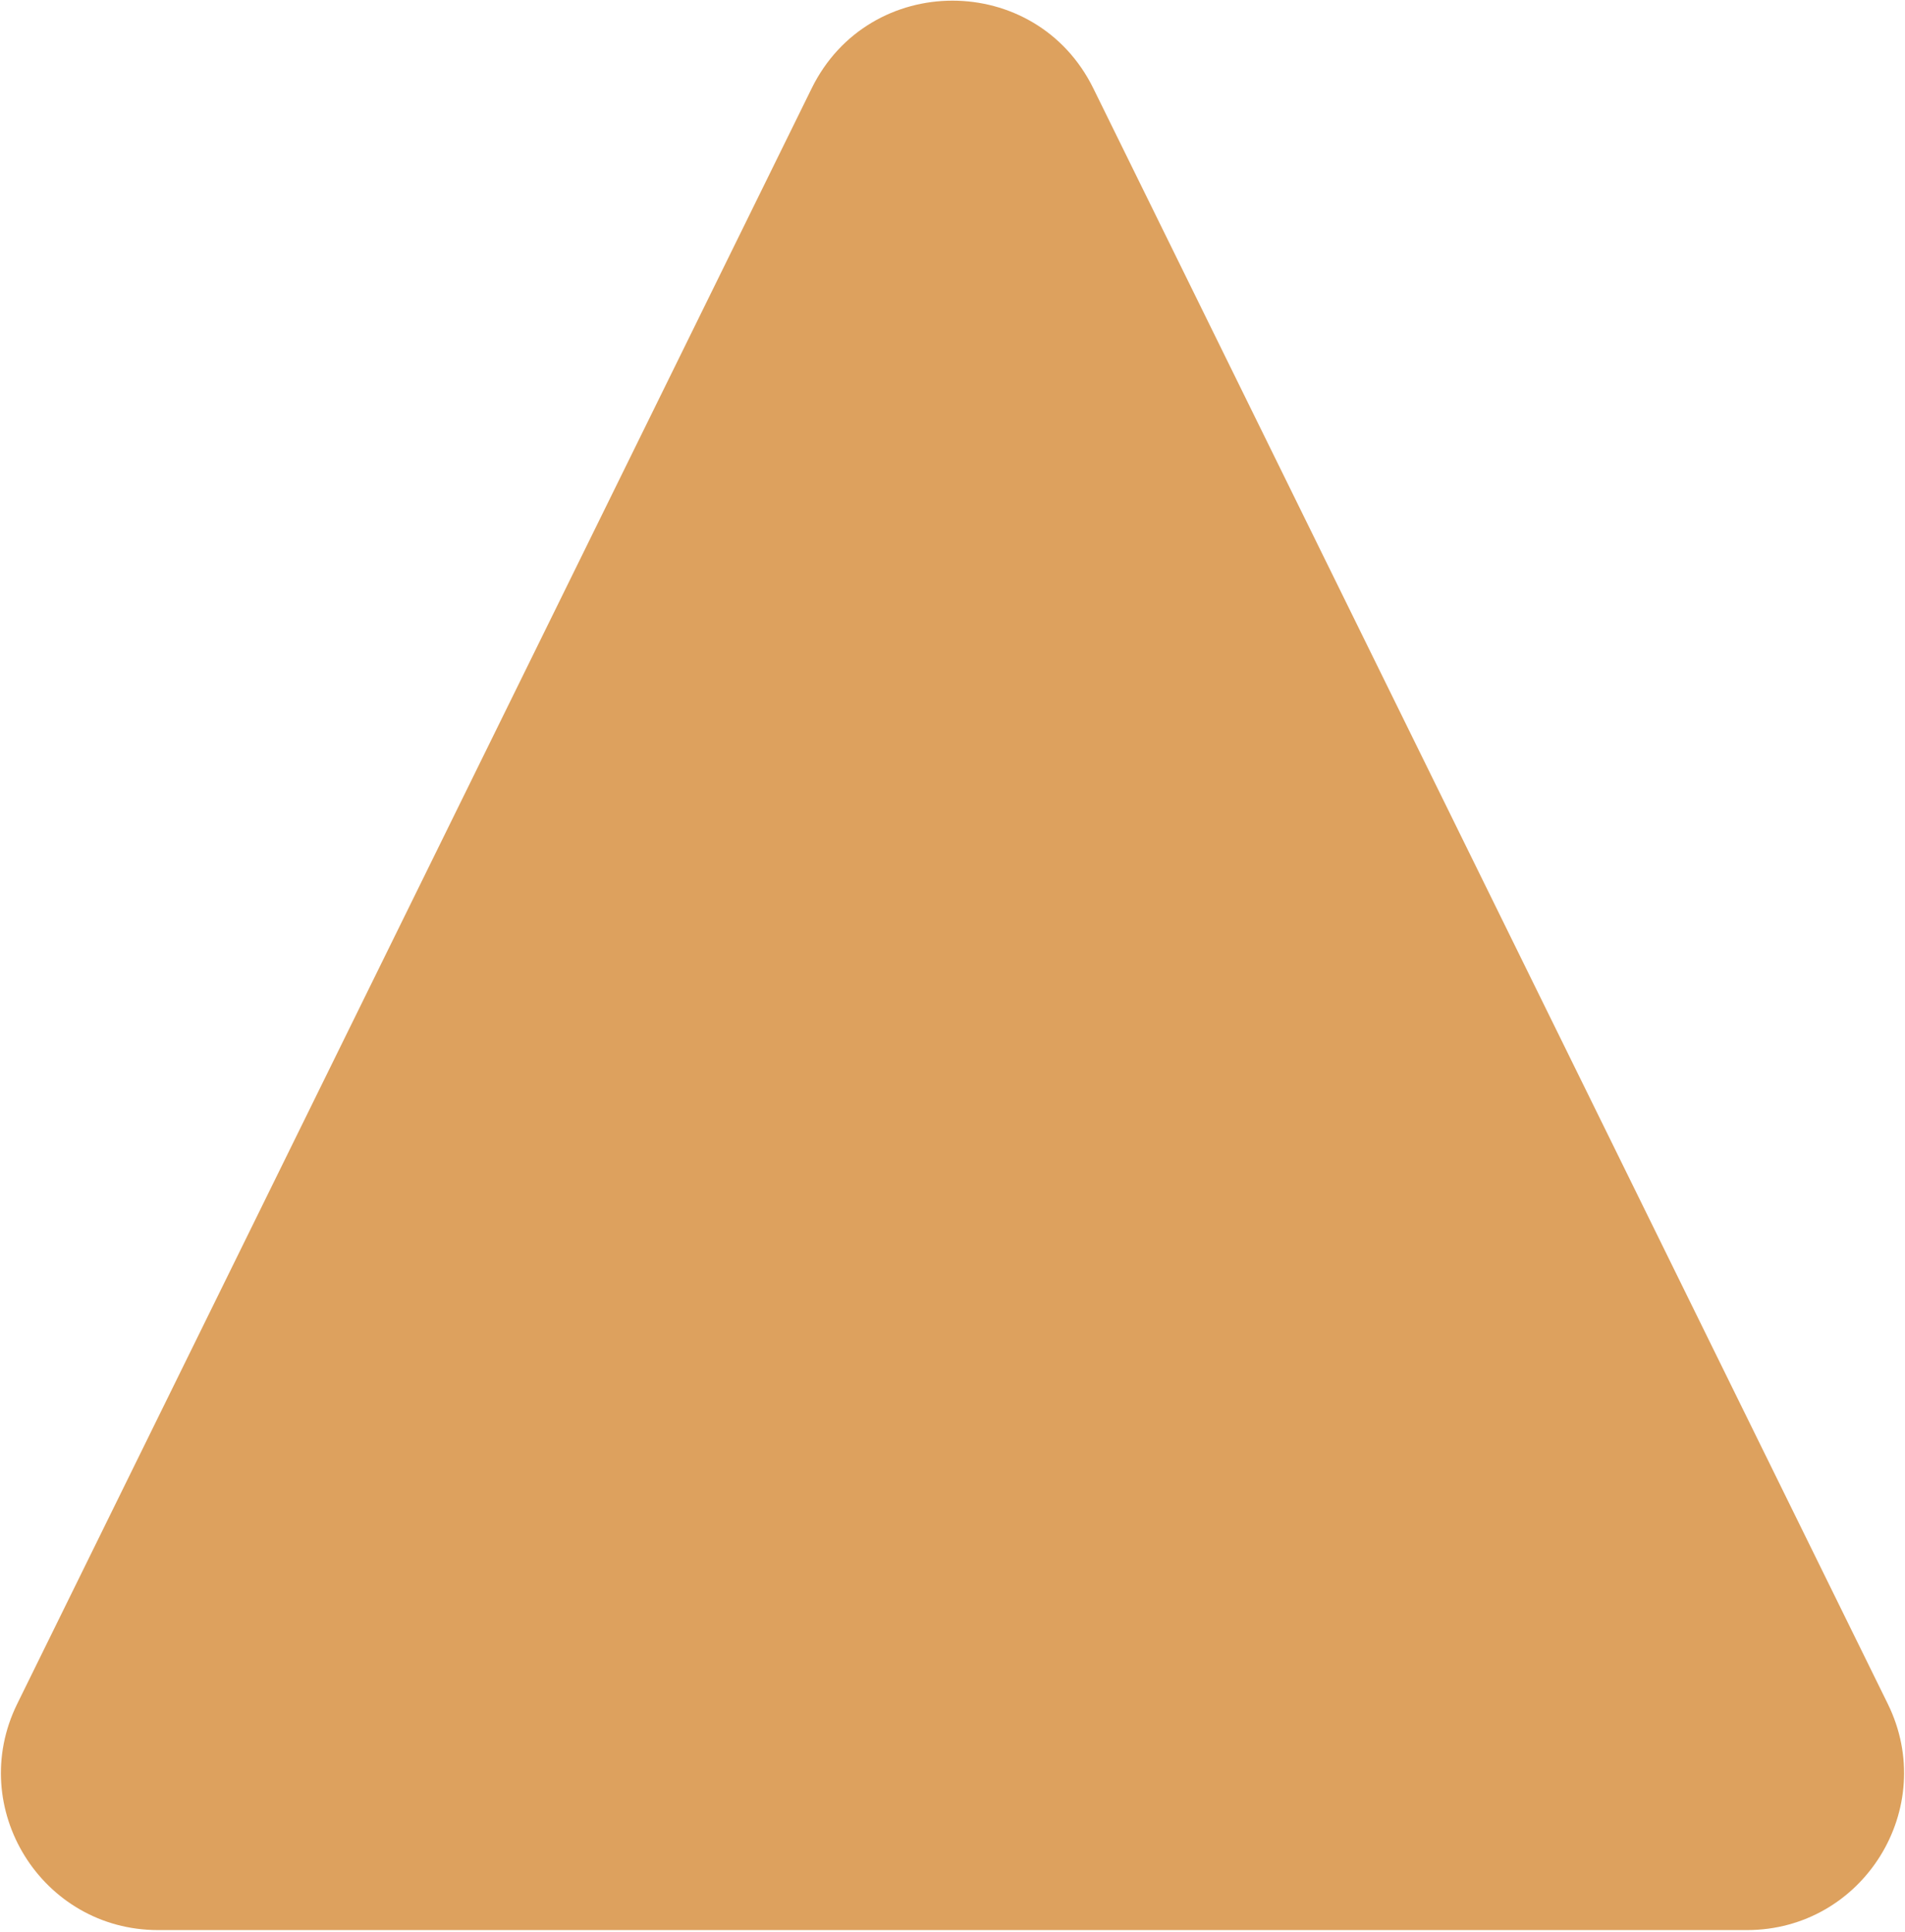 <svg width="789" height="800" viewBox="0 0 789 800" fill="none" xmlns="http://www.w3.org/2000/svg">
<path d="M336.173 36.585C359.987 -11.831 429.013 -11.831 452.827 36.585L781.865 705.562C803.109 748.754 771.673 799.25 723.538 799.25H65.462C17.328 799.25 -14.109 748.754 7.135 705.562L336.173 36.585Z" fill="#DDA15E"/>
</svg>
